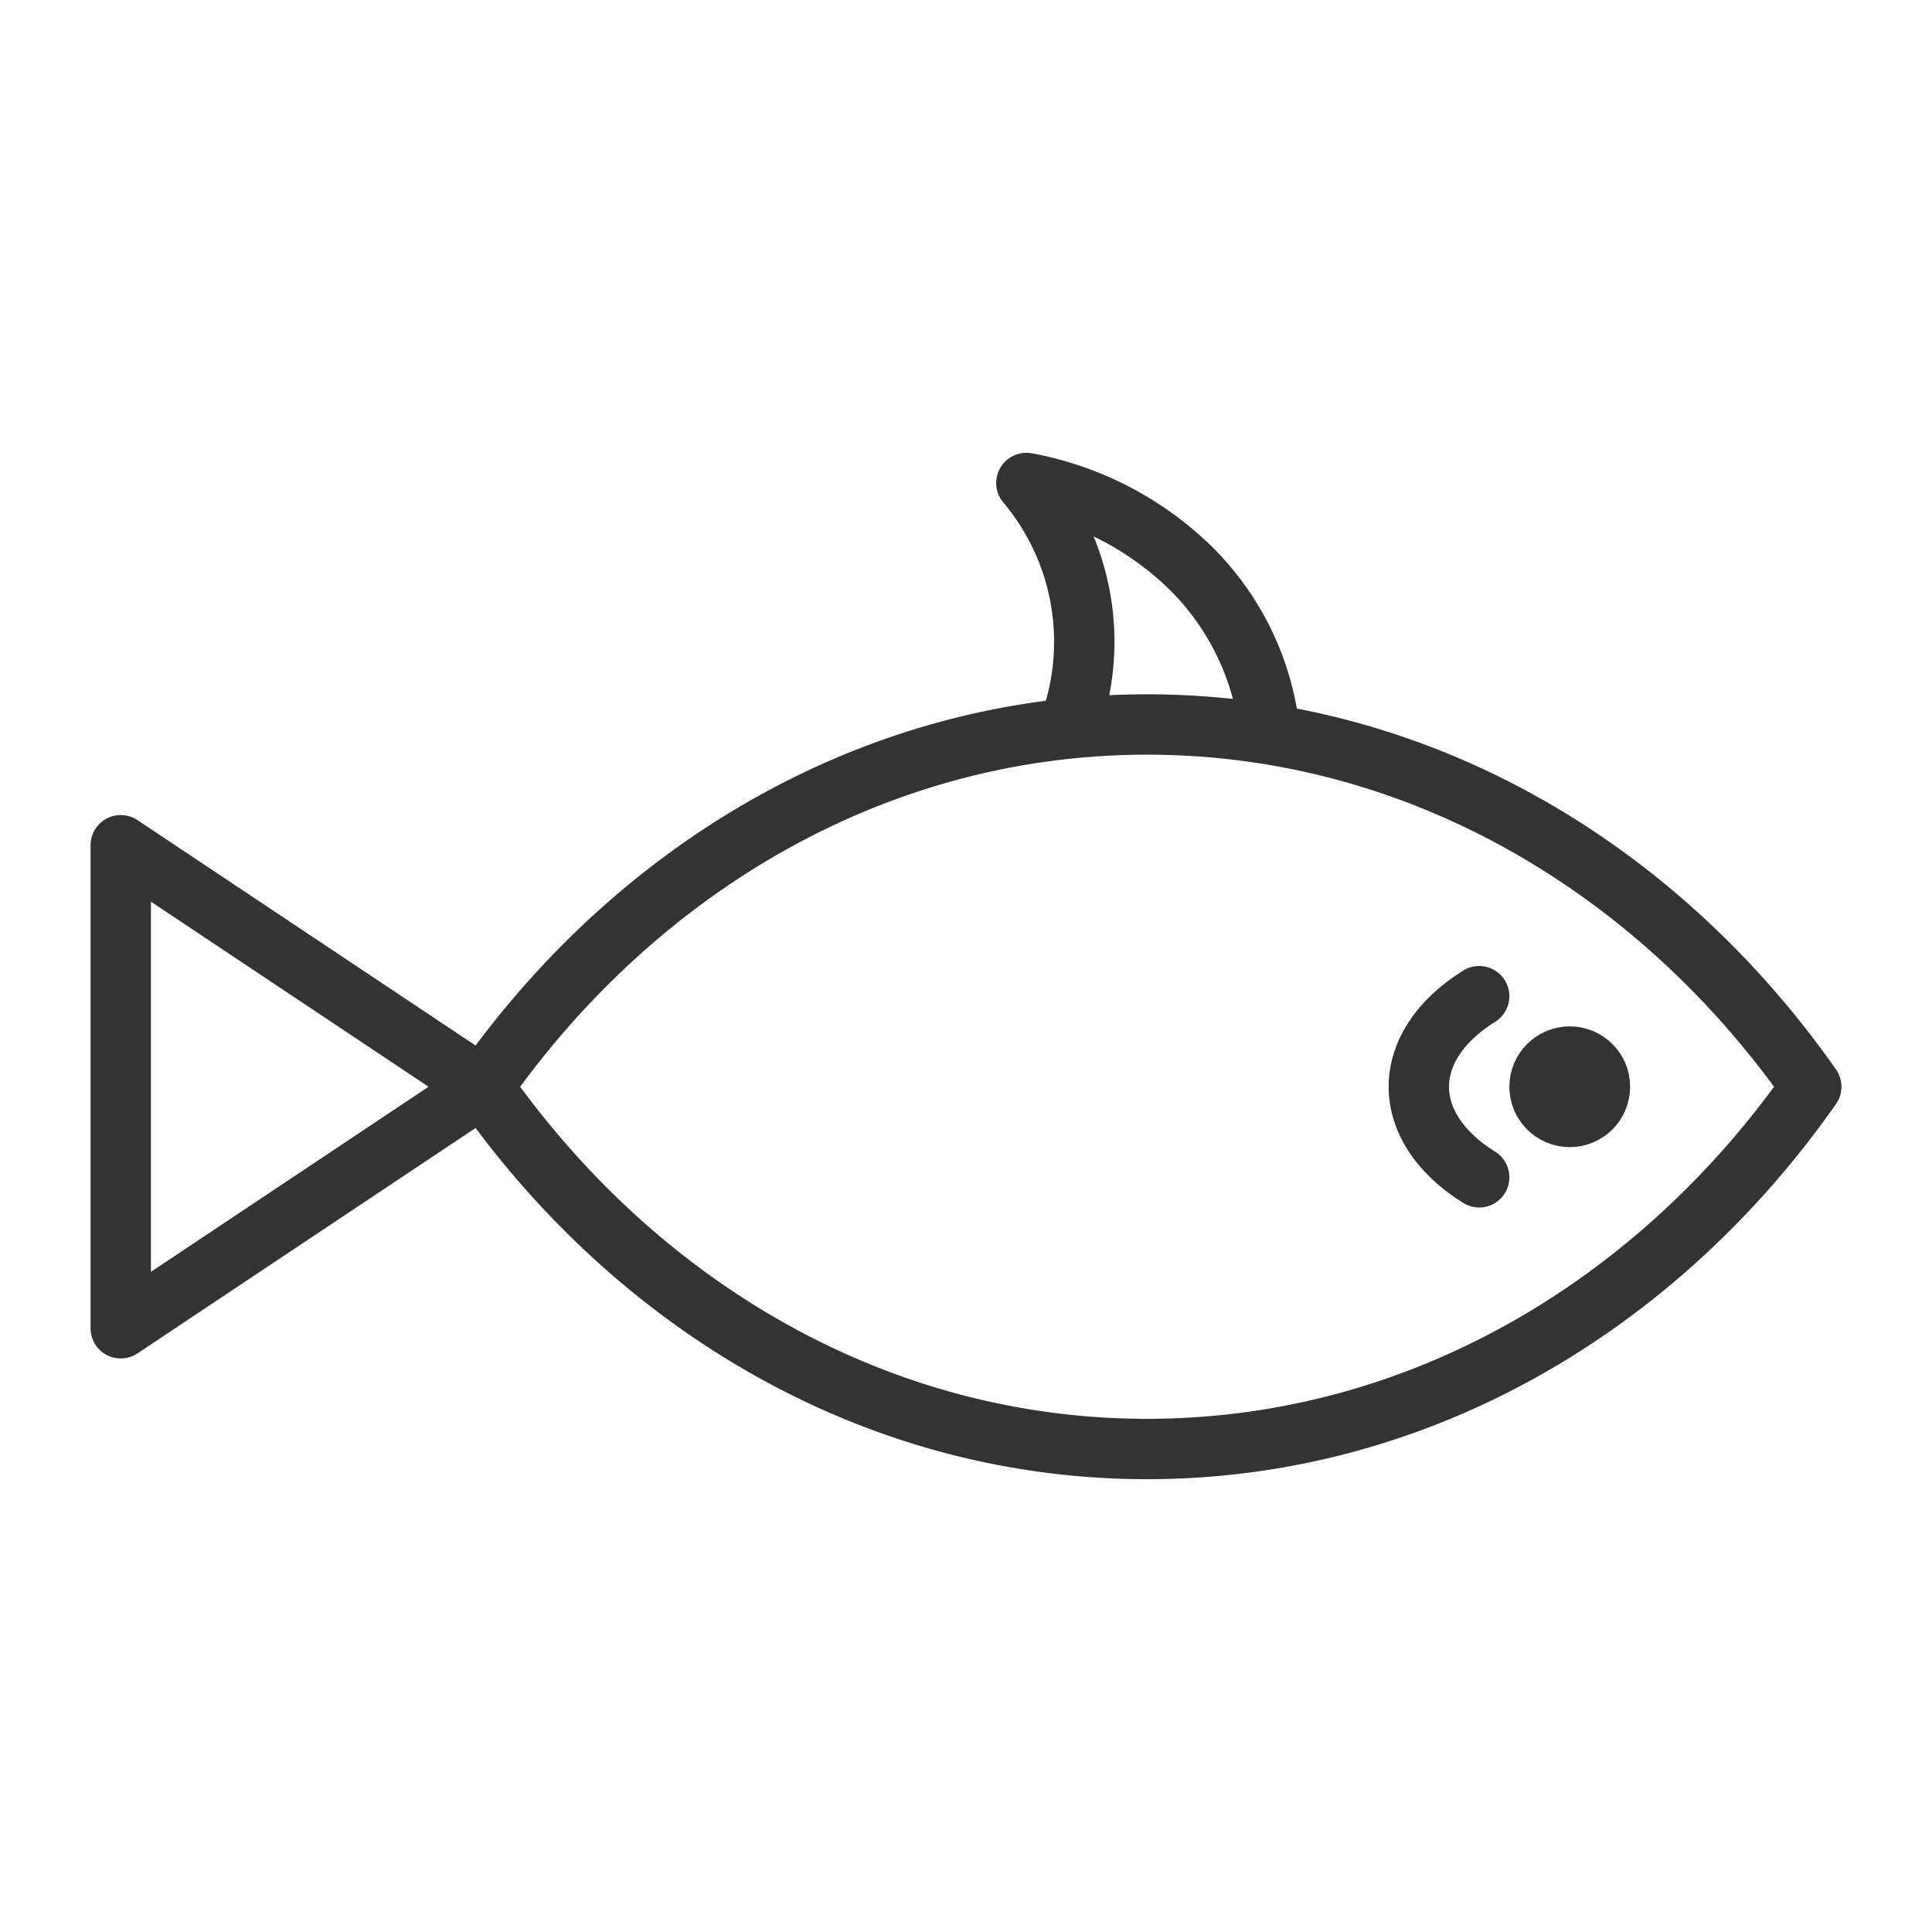 <svg xmlns="http://www.w3.org/2000/svg" viewBox="0 0 32 32"><g stroke="#333" stroke-linecap="round" stroke-linejoin="round" stroke-miterlimit="10" fill="none"><path d="M19 12c-4.471 0-8.442 2.353-11 6 2.558 3.647 6.529 6 11 6s8.442-2.353 11-6c-2.558-3.647-6.529-6-11-6zM2 14l6 4-6 4zm19-2.103a4.494 4.494 0 0 0-1.32-2.528A5.259 5.259 0 0 0 17 8a4.084 4.084 0 0 1 .722 4"/><circle cx="26" cy="18" r=".5"/><path d="M24.5 16.5c-1.333.829-1.333 2.171 0 3"/></g></svg>